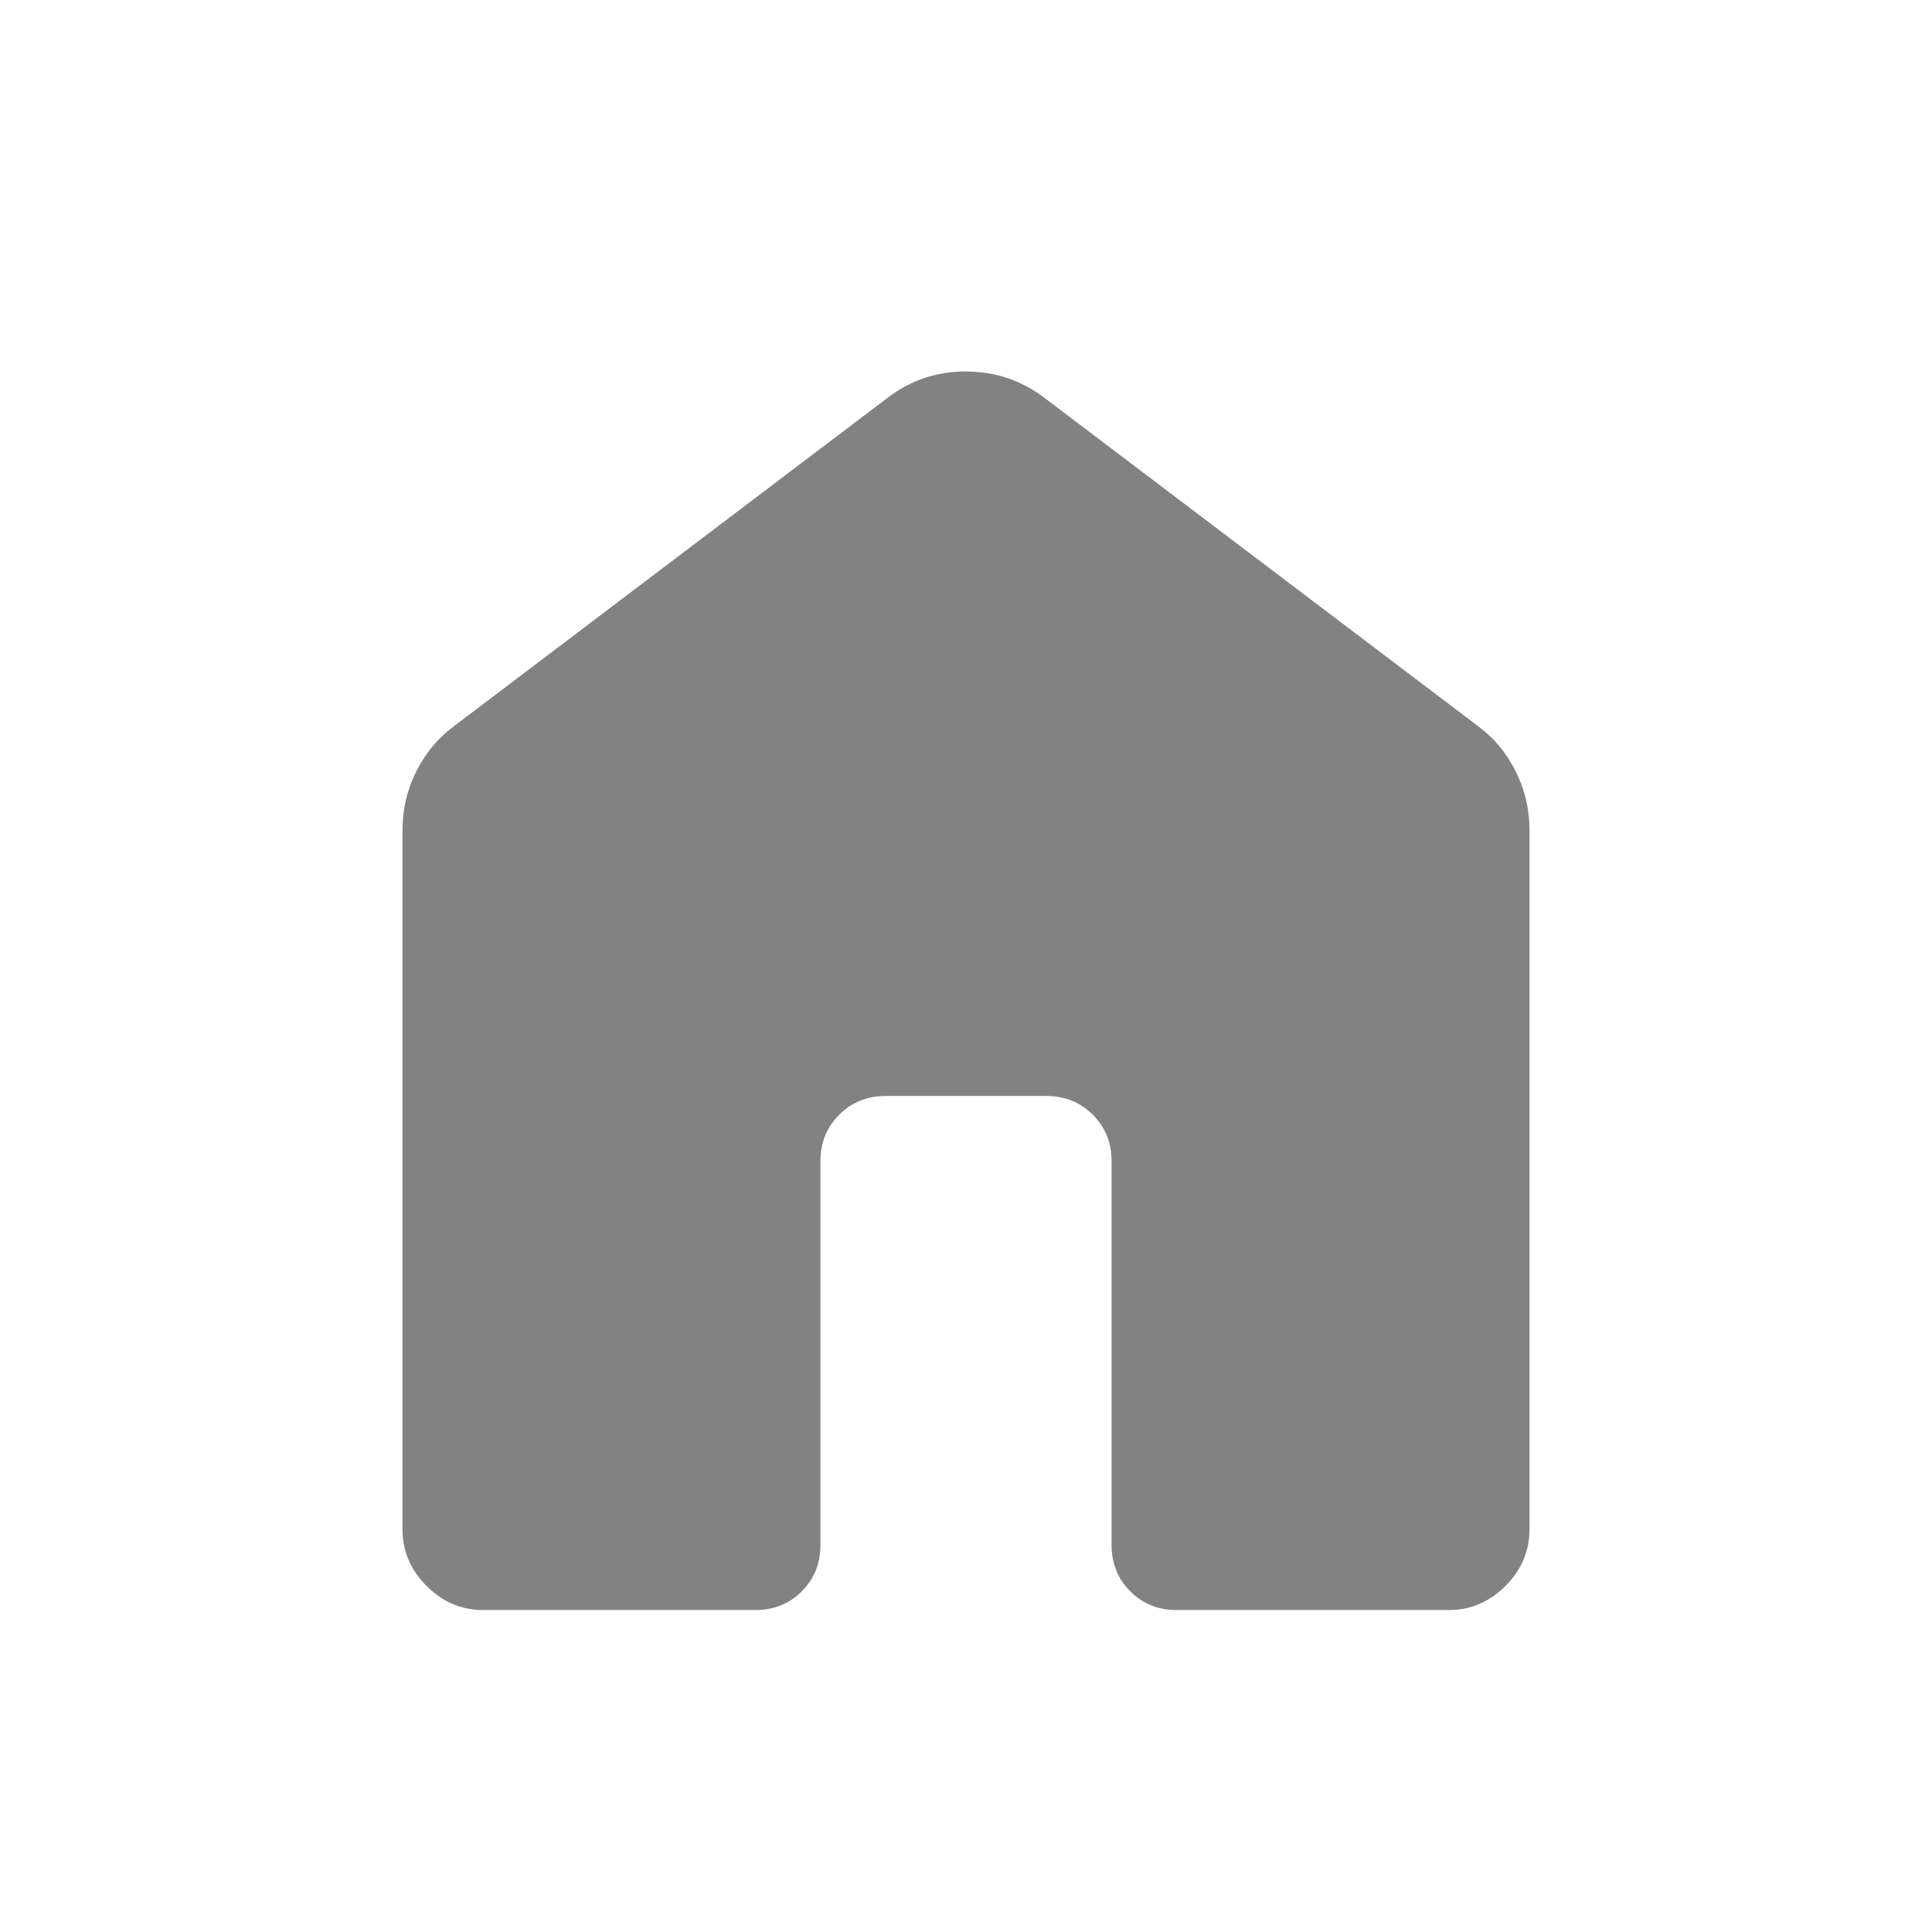 <svg width="32" height="32" viewBox="0 0 32 32" fill="none" xmlns="http://www.w3.org/2000/svg">
<path d="M6.667 25.333V13.744C6.667 13.403 6.743 13.079 6.896 12.775C7.049 12.47 7.26 12.219 7.528 12.021L14.708 6.584C15.084 6.297 15.513 6.153 15.996 6.153C16.479 6.153 16.911 6.297 17.292 6.584L24.472 12.02C24.741 12.217 24.952 12.469 25.104 12.775C25.257 13.079 25.333 13.403 25.333 13.744V25.333C25.333 25.691 25.201 26.002 24.935 26.268C24.669 26.534 24.357 26.667 24 26.667H19.488C19.182 26.667 18.926 26.564 18.72 26.357C18.514 26.15 18.411 25.894 18.411 25.589V19.231C18.411 18.926 18.308 18.67 18.101 18.464C17.894 18.257 17.638 18.153 17.333 18.153H14.667C14.362 18.153 14.106 18.257 13.9 18.464C13.693 18.67 13.589 18.926 13.589 19.231V25.591C13.589 25.895 13.486 26.151 13.28 26.357C13.074 26.564 12.818 26.667 12.513 26.667H8C7.643 26.667 7.331 26.534 7.065 26.268C6.8 26.002 6.667 25.691 6.667 25.333Z" fill="#828282"/>
</svg>
